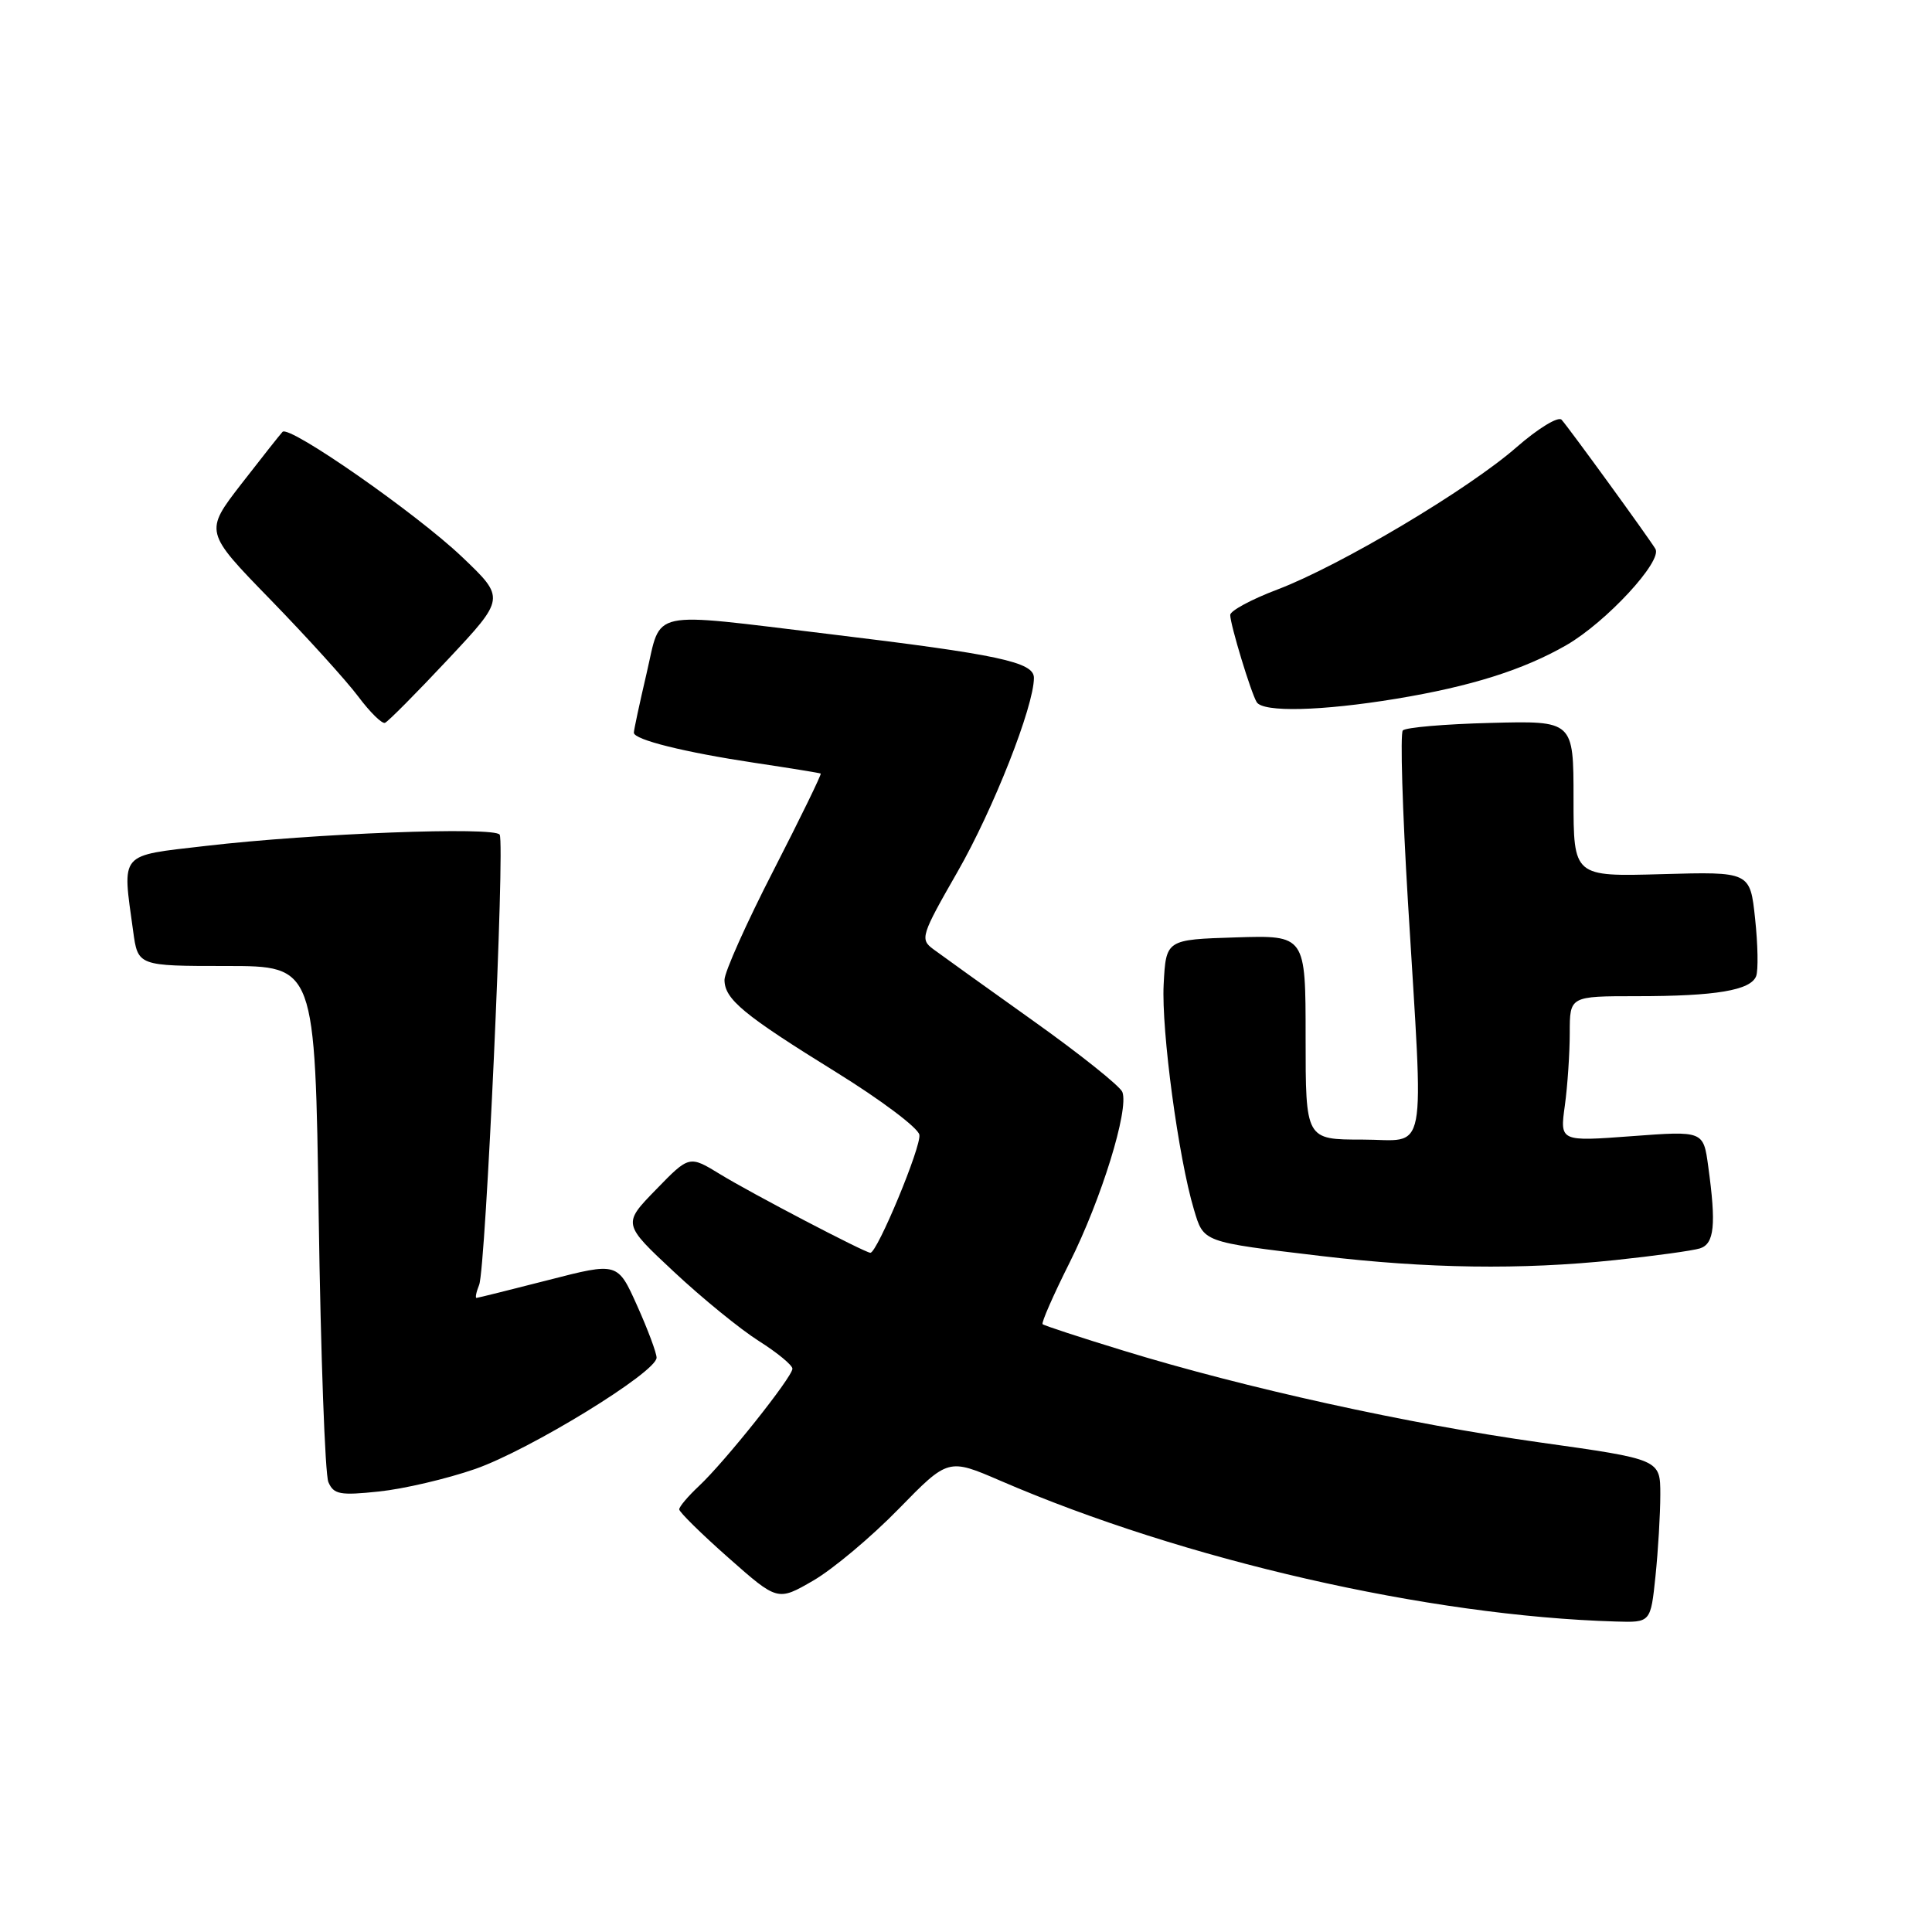 <?xml version="1.0" encoding="UTF-8" standalone="no"?>
<!DOCTYPE svg PUBLIC "-//W3C//DTD SVG 1.1//EN" "http://www.w3.org/Graphics/SVG/1.1/DTD/svg11.dtd" >
<svg xmlns="http://www.w3.org/2000/svg" xmlns:xlink="http://www.w3.org/1999/xlink" version="1.1" viewBox="0 0 256 256">
 <g >
 <path fill="currentColor"
d=" M 219.36 208.85 C 219.71 205.47 220.00 200.61 220.00 198.04 C 220.00 193.37 220.00 193.37 204.05 191.13 C 186.58 188.68 164.91 183.90 148.84 178.96 C 143.15 177.22 138.34 175.64 138.15 175.46 C 137.96 175.28 139.57 171.61 141.73 167.30 C 145.94 158.89 149.61 147.03 148.72 144.70 C 148.42 143.92 143.07 139.65 136.83 135.21 C 130.60 130.77 124.67 126.52 123.65 125.76 C 121.89 124.45 122.05 123.94 126.87 115.53 C 131.62 107.25 137.00 93.59 137.00 89.82 C 137.00 87.72 132.34 86.73 109.82 84.01 C 85.58 81.09 87.69 80.63 85.67 89.25 C 84.74 93.24 83.98 96.77 83.99 97.09 C 84.01 98.02 90.70 99.68 100.00 101.08 C 104.67 101.78 108.61 102.42 108.75 102.50 C 108.88 102.59 106.07 108.36 102.50 115.32 C 98.92 122.28 96.00 128.81 96.00 129.83 C 96.00 132.40 98.51 134.47 110.84 142.10 C 116.70 145.73 121.65 149.44 121.82 150.36 C 122.12 151.85 116.24 166.00 115.33 166.00 C 114.62 166.00 99.49 158.09 95.42 155.59 C 91.33 153.09 91.33 153.09 86.92 157.63 C 82.50 162.17 82.50 162.17 89.30 168.52 C 93.04 172.02 98.10 176.14 100.55 177.69 C 102.99 179.23 105.00 180.89 105.00 181.36 C 105.00 182.46 96.01 193.74 92.60 196.92 C 91.17 198.26 90.00 199.64 90.00 200.00 C 90.00 200.35 92.93 203.24 96.52 206.41 C 103.04 212.17 103.04 212.17 107.77 209.43 C 110.37 207.92 115.46 203.65 119.07 199.95 C 125.64 193.22 125.64 193.22 132.57 196.21 C 156.91 206.73 189.28 214.13 214.11 214.86 C 218.72 215.00 218.72 215.00 219.36 208.85 Z  M 62.96 194.65 C 70.19 192.13 87.00 181.82 87.00 179.90 C 87.00 179.27 85.84 176.16 84.42 173.00 C 81.84 167.25 81.84 167.25 72.67 169.61 C 67.63 170.90 63.34 171.97 63.14 171.98 C 62.95 171.99 63.10 171.21 63.49 170.25 C 64.36 168.10 66.92 111.86 66.21 110.60 C 65.59 109.51 41.51 110.43 27.25 112.09 C 15.67 113.44 16.19 112.82 17.64 123.36 C 18.27 128.00 18.27 128.00 30.01 128.00 C 41.75 128.00 41.75 128.00 42.23 161.25 C 42.50 179.54 43.07 195.34 43.51 196.38 C 44.21 198.02 45.05 198.18 50.23 197.63 C 53.49 197.29 59.22 195.95 62.96 194.65 Z  M 214.00 166.97 C 219.22 166.42 224.29 165.72 225.25 165.42 C 227.16 164.81 227.42 162.32 226.35 154.56 C 225.71 149.84 225.71 149.84 216.20 150.55 C 206.69 151.26 206.69 151.26 207.35 146.49 C 207.71 143.87 208.00 139.53 208.00 136.86 C 208.00 132.00 208.00 132.00 216.88 132.00 C 227.37 132.00 231.98 131.22 232.70 129.34 C 232.99 128.58 232.93 125.16 232.56 121.73 C 231.90 115.50 231.90 115.50 220.20 115.83 C 208.50 116.16 208.50 116.16 208.50 105.83 C 208.50 95.50 208.50 95.50 197.51 95.79 C 191.47 95.94 186.24 96.39 185.88 96.79 C 185.52 97.18 185.83 107.40 186.56 119.50 C 188.66 154.30 189.30 151.00 180.50 151.00 C 173.00 151.00 173.00 151.00 173.00 137.46 C 173.00 123.92 173.00 123.92 163.75 124.21 C 154.50 124.50 154.50 124.50 154.19 130.46 C 153.88 136.55 156.15 153.43 158.20 160.26 C 159.51 164.64 159.23 164.54 175.00 166.42 C 189.15 168.10 201.54 168.28 214.00 166.97 Z  M 59.35 87.38 C 66.96 79.26 66.96 79.26 61.23 73.80 C 55.18 68.04 38.36 56.31 37.44 57.22 C 37.15 57.52 34.70 60.62 31.99 64.11 C 27.08 70.46 27.08 70.46 35.86 79.48 C 40.68 84.44 45.90 90.20 47.46 92.28 C 49.02 94.37 50.62 95.94 51.01 95.78 C 51.41 95.63 55.16 91.85 59.35 87.38 Z  M 185.00 92.59 C 194.88 90.96 201.86 88.76 207.56 85.48 C 212.84 82.43 220.32 74.34 219.35 72.73 C 218.40 71.16 207.96 56.79 206.92 55.62 C 206.48 55.13 203.80 56.77 200.96 59.25 C 194.55 64.86 177.59 74.95 169.25 78.12 C 165.81 79.42 163.00 80.94 163.01 81.49 C 163.03 82.82 165.76 91.80 166.52 93.04 C 167.37 94.41 175.10 94.22 185.00 92.59 Z "/>
</g>
</svg>